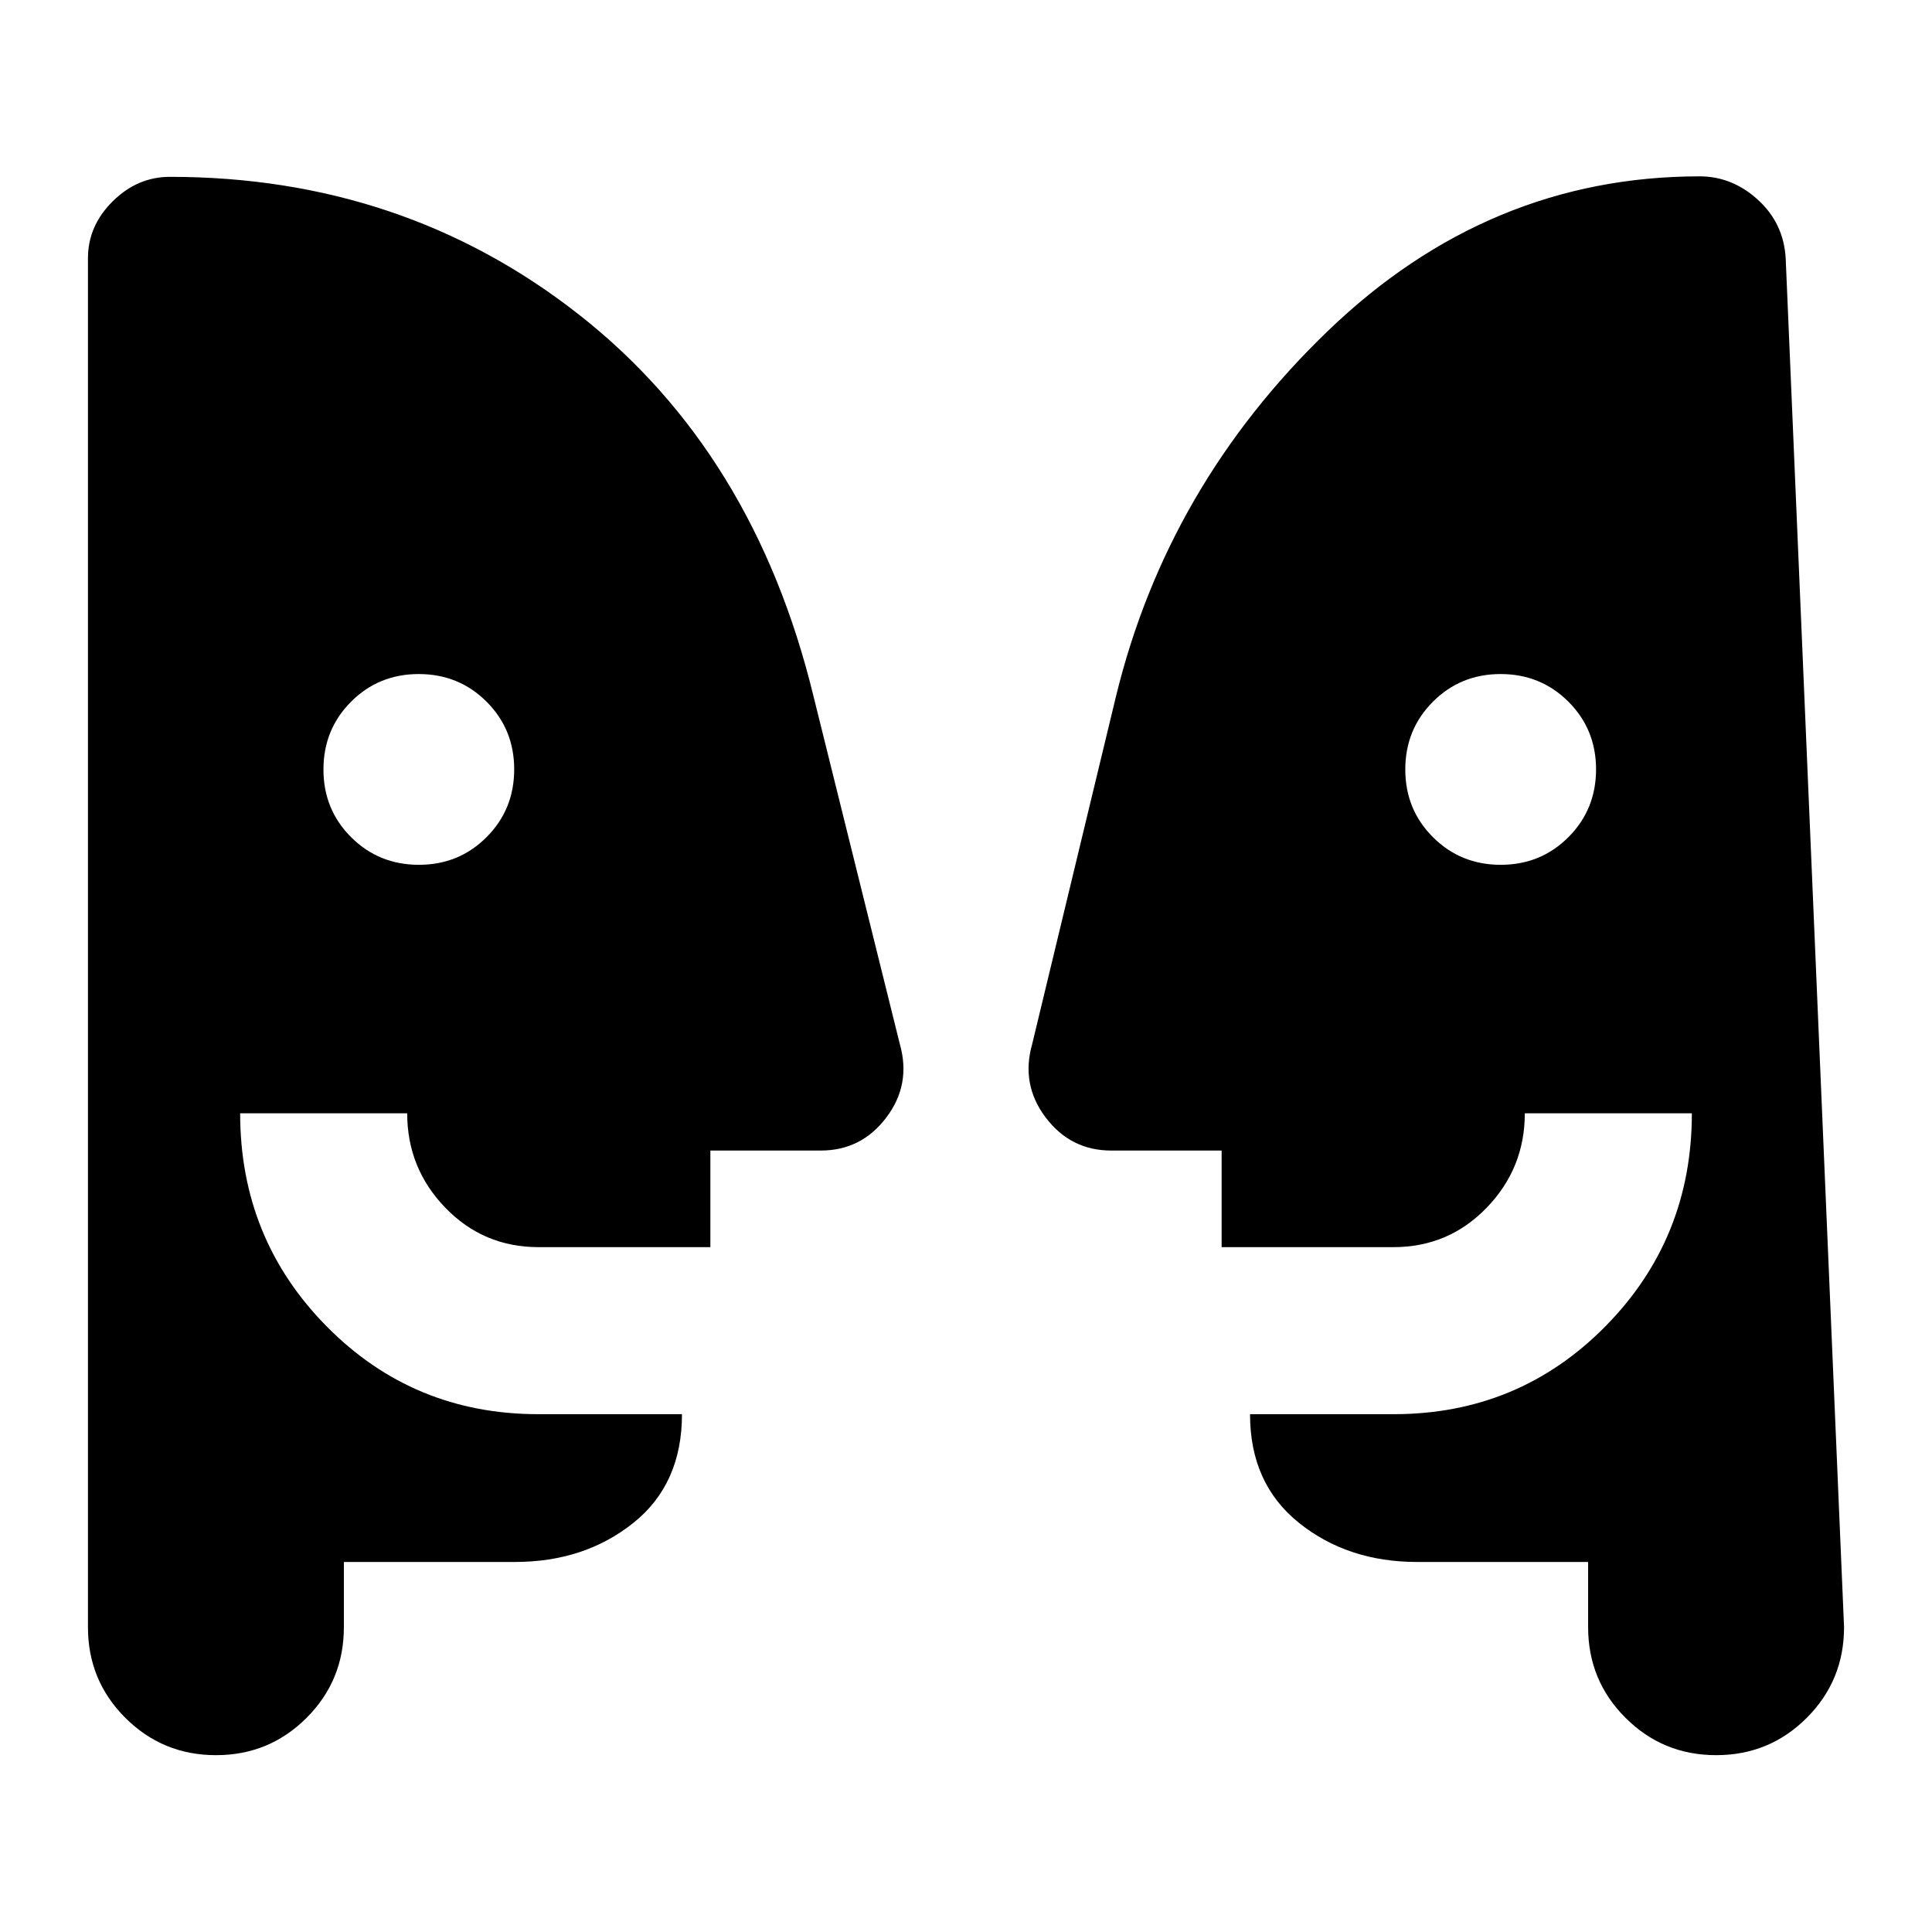 <svg xmlns="http://www.w3.org/2000/svg" height="20" viewBox="0 -960 960 960" width="20"><path d="M208.15-530.28q19.92 0 33.63-13.76 13.72-13.75 13.72-33.67t-13.75-33.64q-13.76-13.72-33.68-13.72t-33.64 13.76q-13.71 13.75-13.71 33.67T174.47-544q13.76 13.72 33.68 13.72Zm537.56 0q19.92 0 33.64-13.76 13.72-13.75 13.72-33.67t-13.76-33.64q-13.75-13.72-33.67-13.72T712-611.31q-13.72 13.75-13.72 33.67T712.04-544q13.75 13.72 33.67 13.72Zm43.42 346.41h-85q-34.48 0-58.74-19.48-24.26-19.47-24.26-53.95h71.37q62.07 0 105.12-43.56 43.05-43.55 43.05-105.94h-83q0 27.3-18.94 46.9-18.95 19.6-46.34 19.6h-85.37v-48h-54.87q-20.15 0-32.56-16.42-12.42-16.41-6.7-36.52l41.65-172.8q25.55-104.81 105.33-181.57 79.78-76.76 184.7-76.76 16.15 0 28.94 11.65 12.79 11.65 13.79 29.09l29 680.17q0 26.5-18.53 45.04-18.53 18.55-45.01 18.55-26.48 0-45.05-18.55-18.58-18.54-18.58-45.04v-32.41Zm-618.26 0v32.41q0 26.5-18.53 45.04-18.54 18.55-45.02 18.55-26.47 0-45.05-18.55-18.57-18.54-18.57-45.04v-680.17q0-16.15 12.29-28.33 12.29-12.17 28.44-12.17 115.92 0 203.11 68.35 87.2 68.35 116.68 189.74l42.89 172.8q5.72 20.11-6.7 36.52Q428-388.3 407.85-388.3h-54.87v48h-85.37q-27.39 0-46.34-19.6-18.94-19.6-18.94-46.9h-83q0 62.39 43.05 105.94 43.05 43.56 105.12 43.56h71.37q0 34.78-24.26 54.1-24.26 19.33-58.74 19.33h-85Z"/></svg>